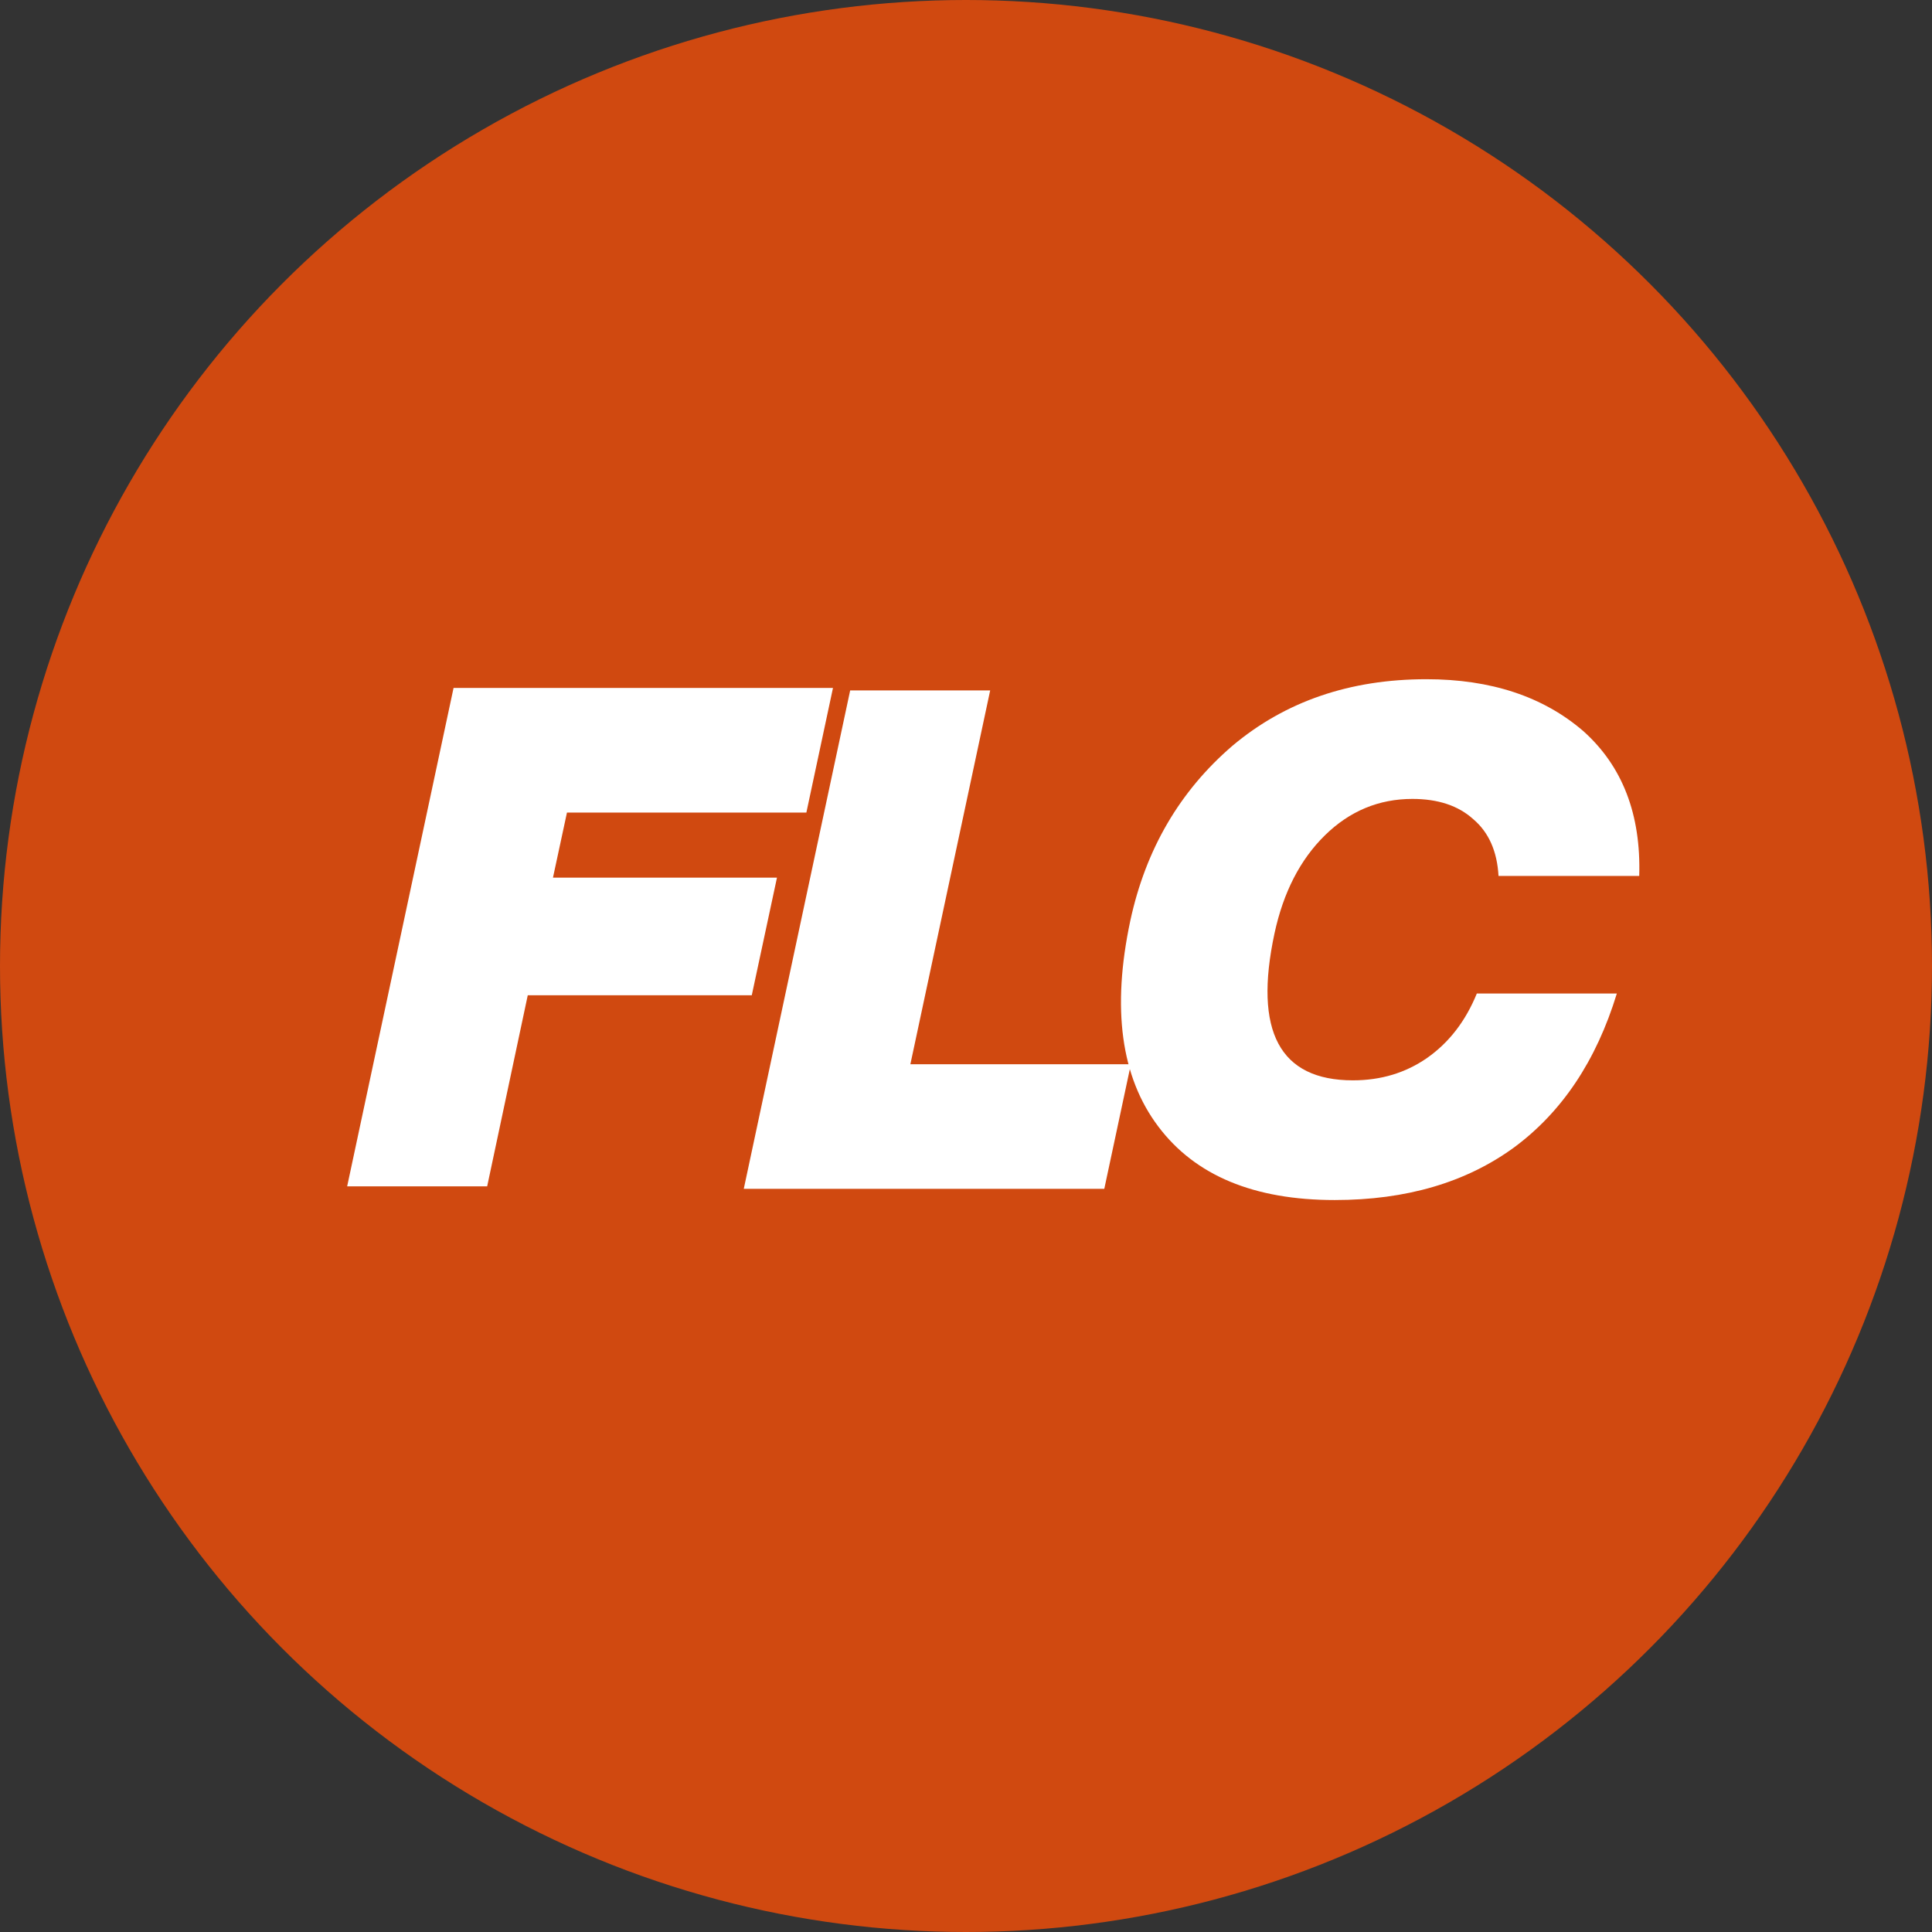 <svg width="256" height="256" viewBox="0 0 256 256" fill="none" xmlns="http://www.w3.org/2000/svg">
<rect x="0" y="0" width="256" height="256" fill="#333333" stroke="none"/>
<g clip-path="url(#clip0_850_165)">
<circle cx="128" cy="128" r="128" fill="#D04910"/>
<path d="M176.857 159.011C166.159 159.011 158.367 155.765 153.482 149.272C148.535 142.717 147.298 133.627 149.771 122.001C151.812 112.54 156.326 104.81 163.314 98.812C170.302 92.937 178.866 90 189.008 90C197.541 90 204.467 92.288 209.785 96.864C214.98 101.502 217.453 107.902 217.206 116.065H198.562C198.376 112.787 197.263 110.283 195.222 108.551C193.244 106.758 190.554 105.861 187.153 105.861C182.7 105.861 178.835 107.469 175.558 110.685C172.281 113.9 170.054 118.229 168.879 123.671C166.097 136.657 169.56 143.15 179.268 143.15C182.979 143.15 186.256 142.16 189.101 140.182C192.007 138.141 194.202 135.296 195.686 131.648H214.238C211.517 140.553 206.972 147.355 200.602 152.055C194.233 156.692 186.318 159.011 176.857 159.011Z" fill="white"/>
<path d="M131.204 91.484L120.63 141.016H149.848L146.324 157.527H98.554L112.653 91.484H131.204Z" fill="white"/>
<path d="M110.374 91.157L106.849 107.668H75.126L73.271 116.294H102.953L99.614 131.877H69.931L64.552 157.2H46L60.099 91.157H110.374Z" fill="white"/>
</g>
<defs>
<clipPath id="clip0_850_165">
<rect width="256" height="256" fill="white"/>
</clipPath>
</defs>
</svg>
